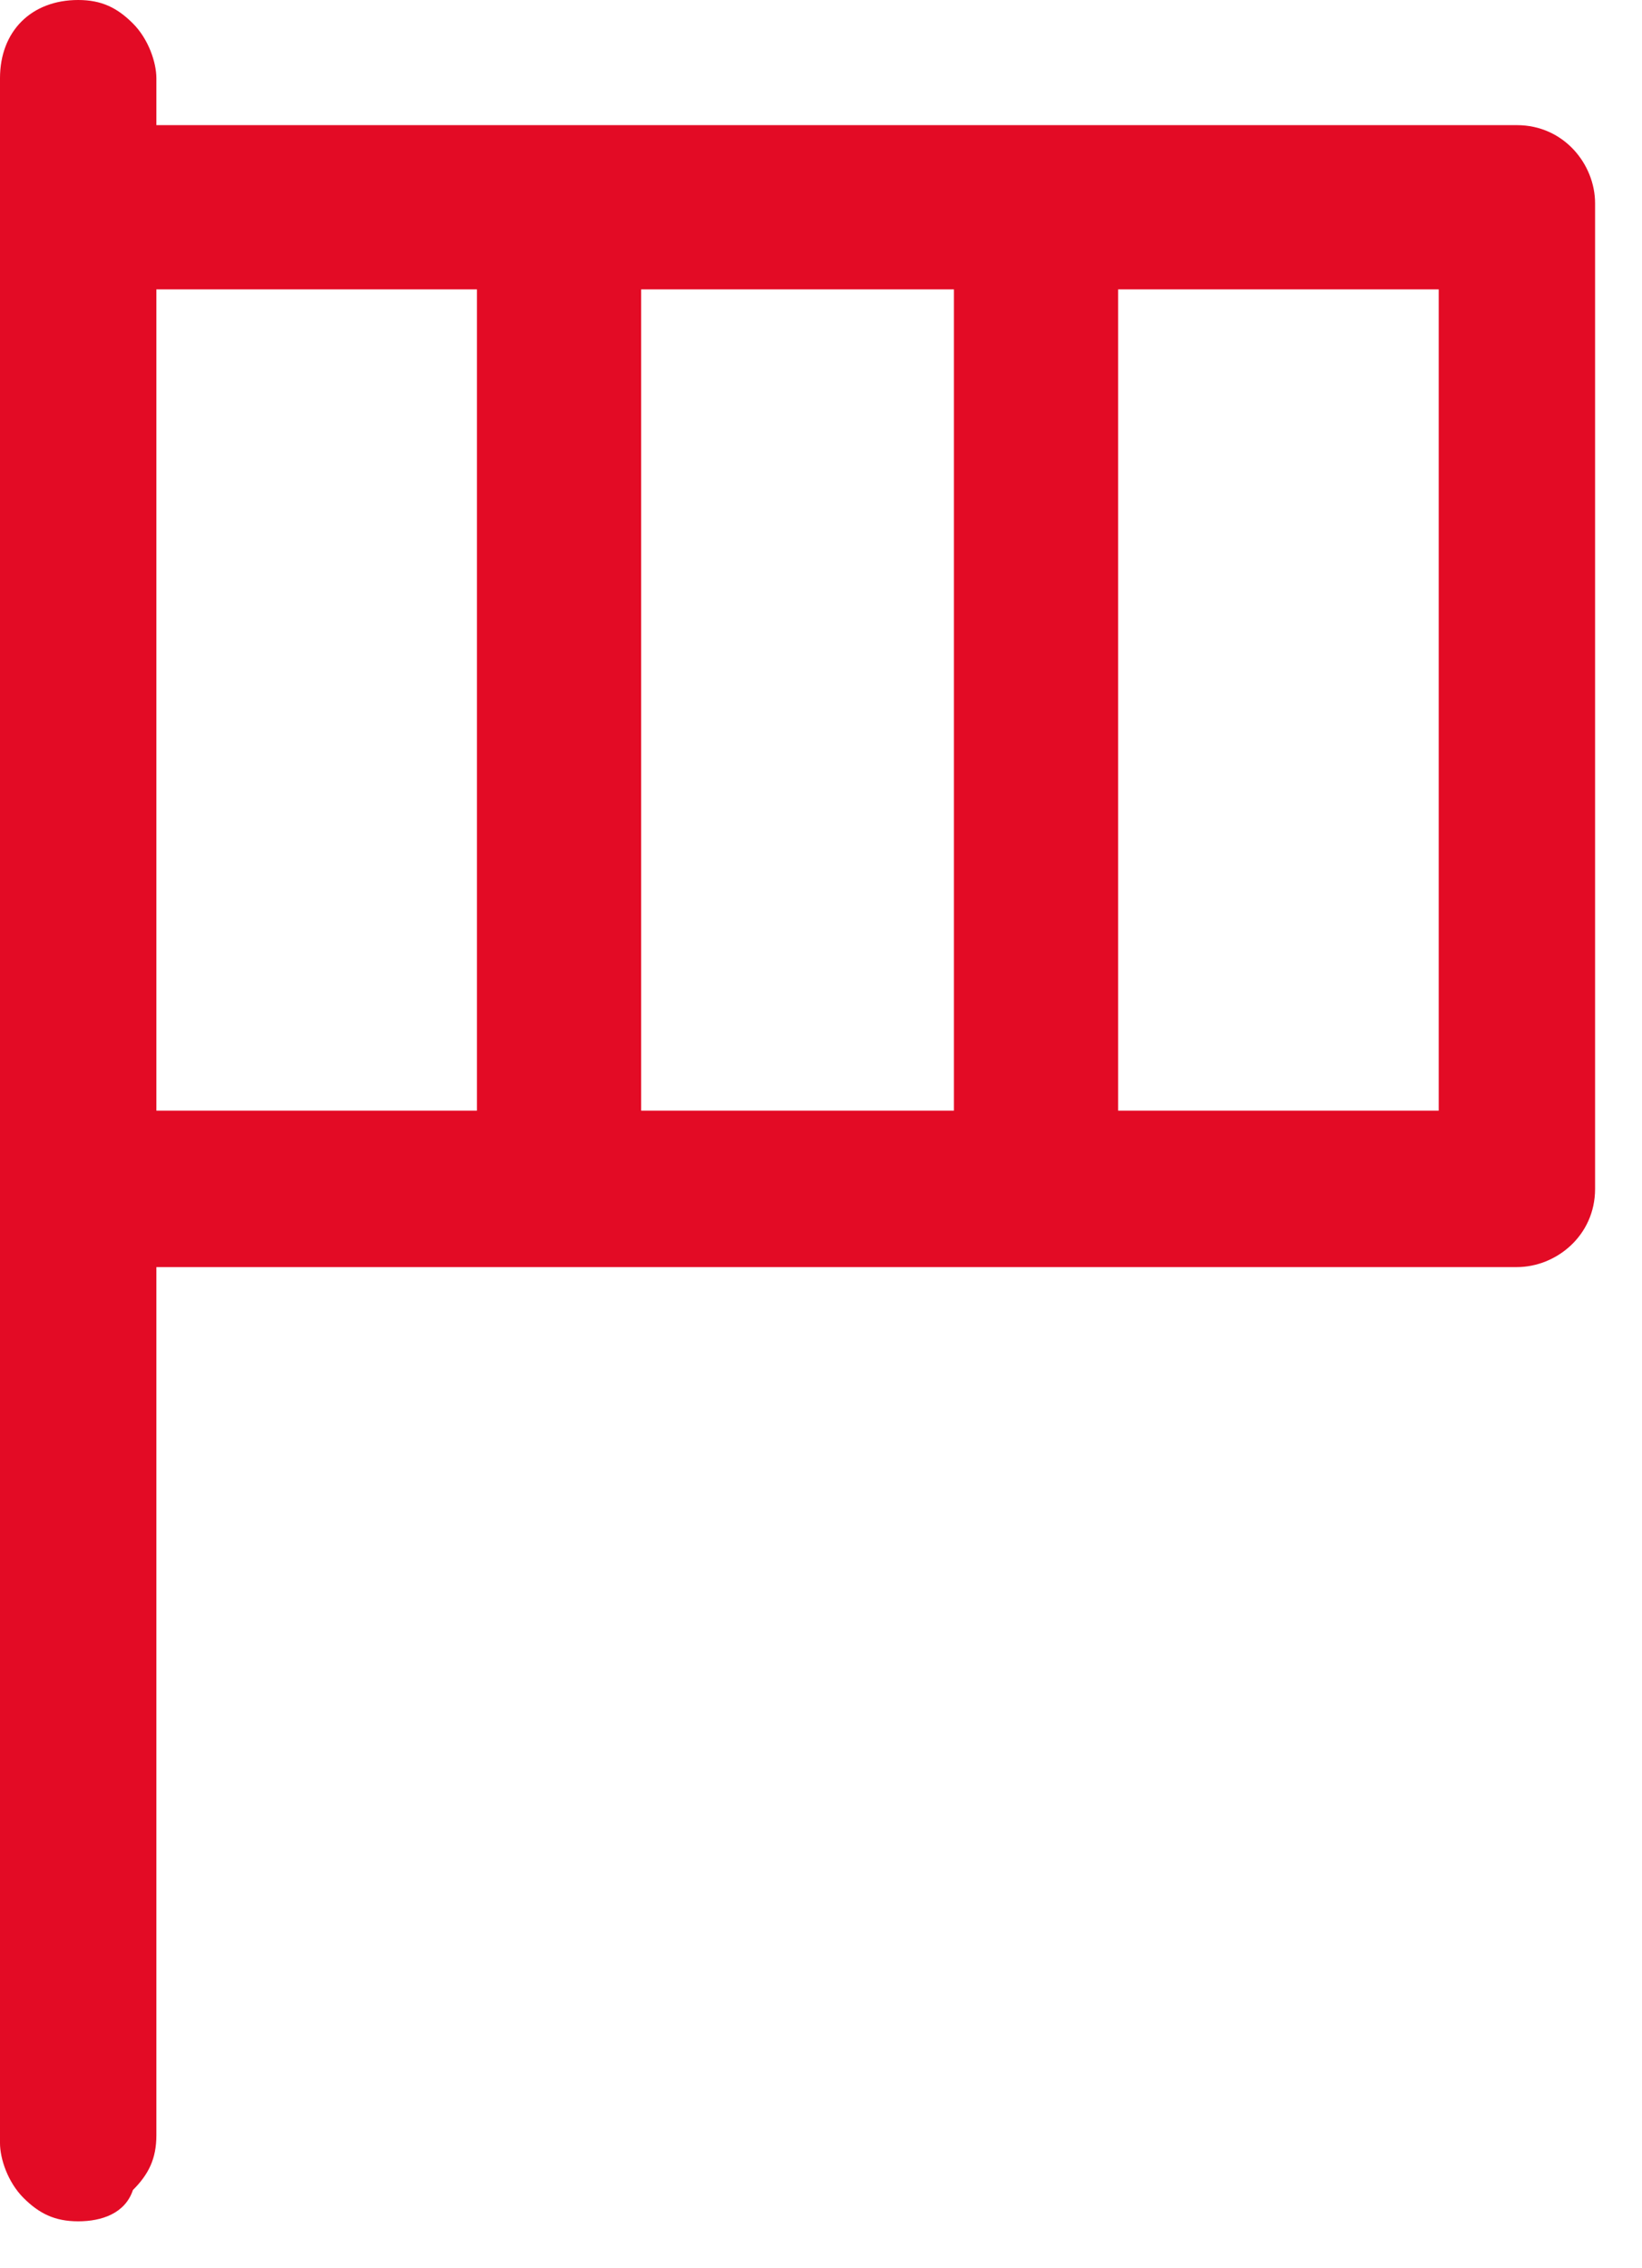 <svg width="21" height="29" viewBox="0 0 21 29" fill="none" xmlns="http://www.w3.org/2000/svg">
<path d="M1 28.4C0.7 28.4 0.5 28.3 0.3 28.1C0.1 27.9 0 27.6 0 27.4V1C0 0.4 0.4 0 1 0C1.3 0 1.5 0.1 1.7 0.3C1.9 0.5 2 0.8 2 1V1.6H7C7.1 1.6 7.1 1.6 7.2 1.6C7.3 1.6 7.3 1.6 7.4 1.6H13.1C13.2 1.6 13.2 1.6 13.3 1.6C13.4 1.6 13.4 1.6 13.5 1.6H19.4C20 1.6 20.4 2.1 20.4 2.6V15.2C20.4 15.8 19.9 16.2 19.4 16.2H2V27.3C2 27.6 1.9 27.8 1.7 28C1.6 28.3 1.3 28.4 1 28.4ZM18.4 14.2V3.7H14.3V14.2H18.4ZM12.2 14.2V3.7H8.2V14.2H12.2ZM6.1 14.2V3.7H2V14.2H6.1Z" fill="#E30B25"/>
</svg>
